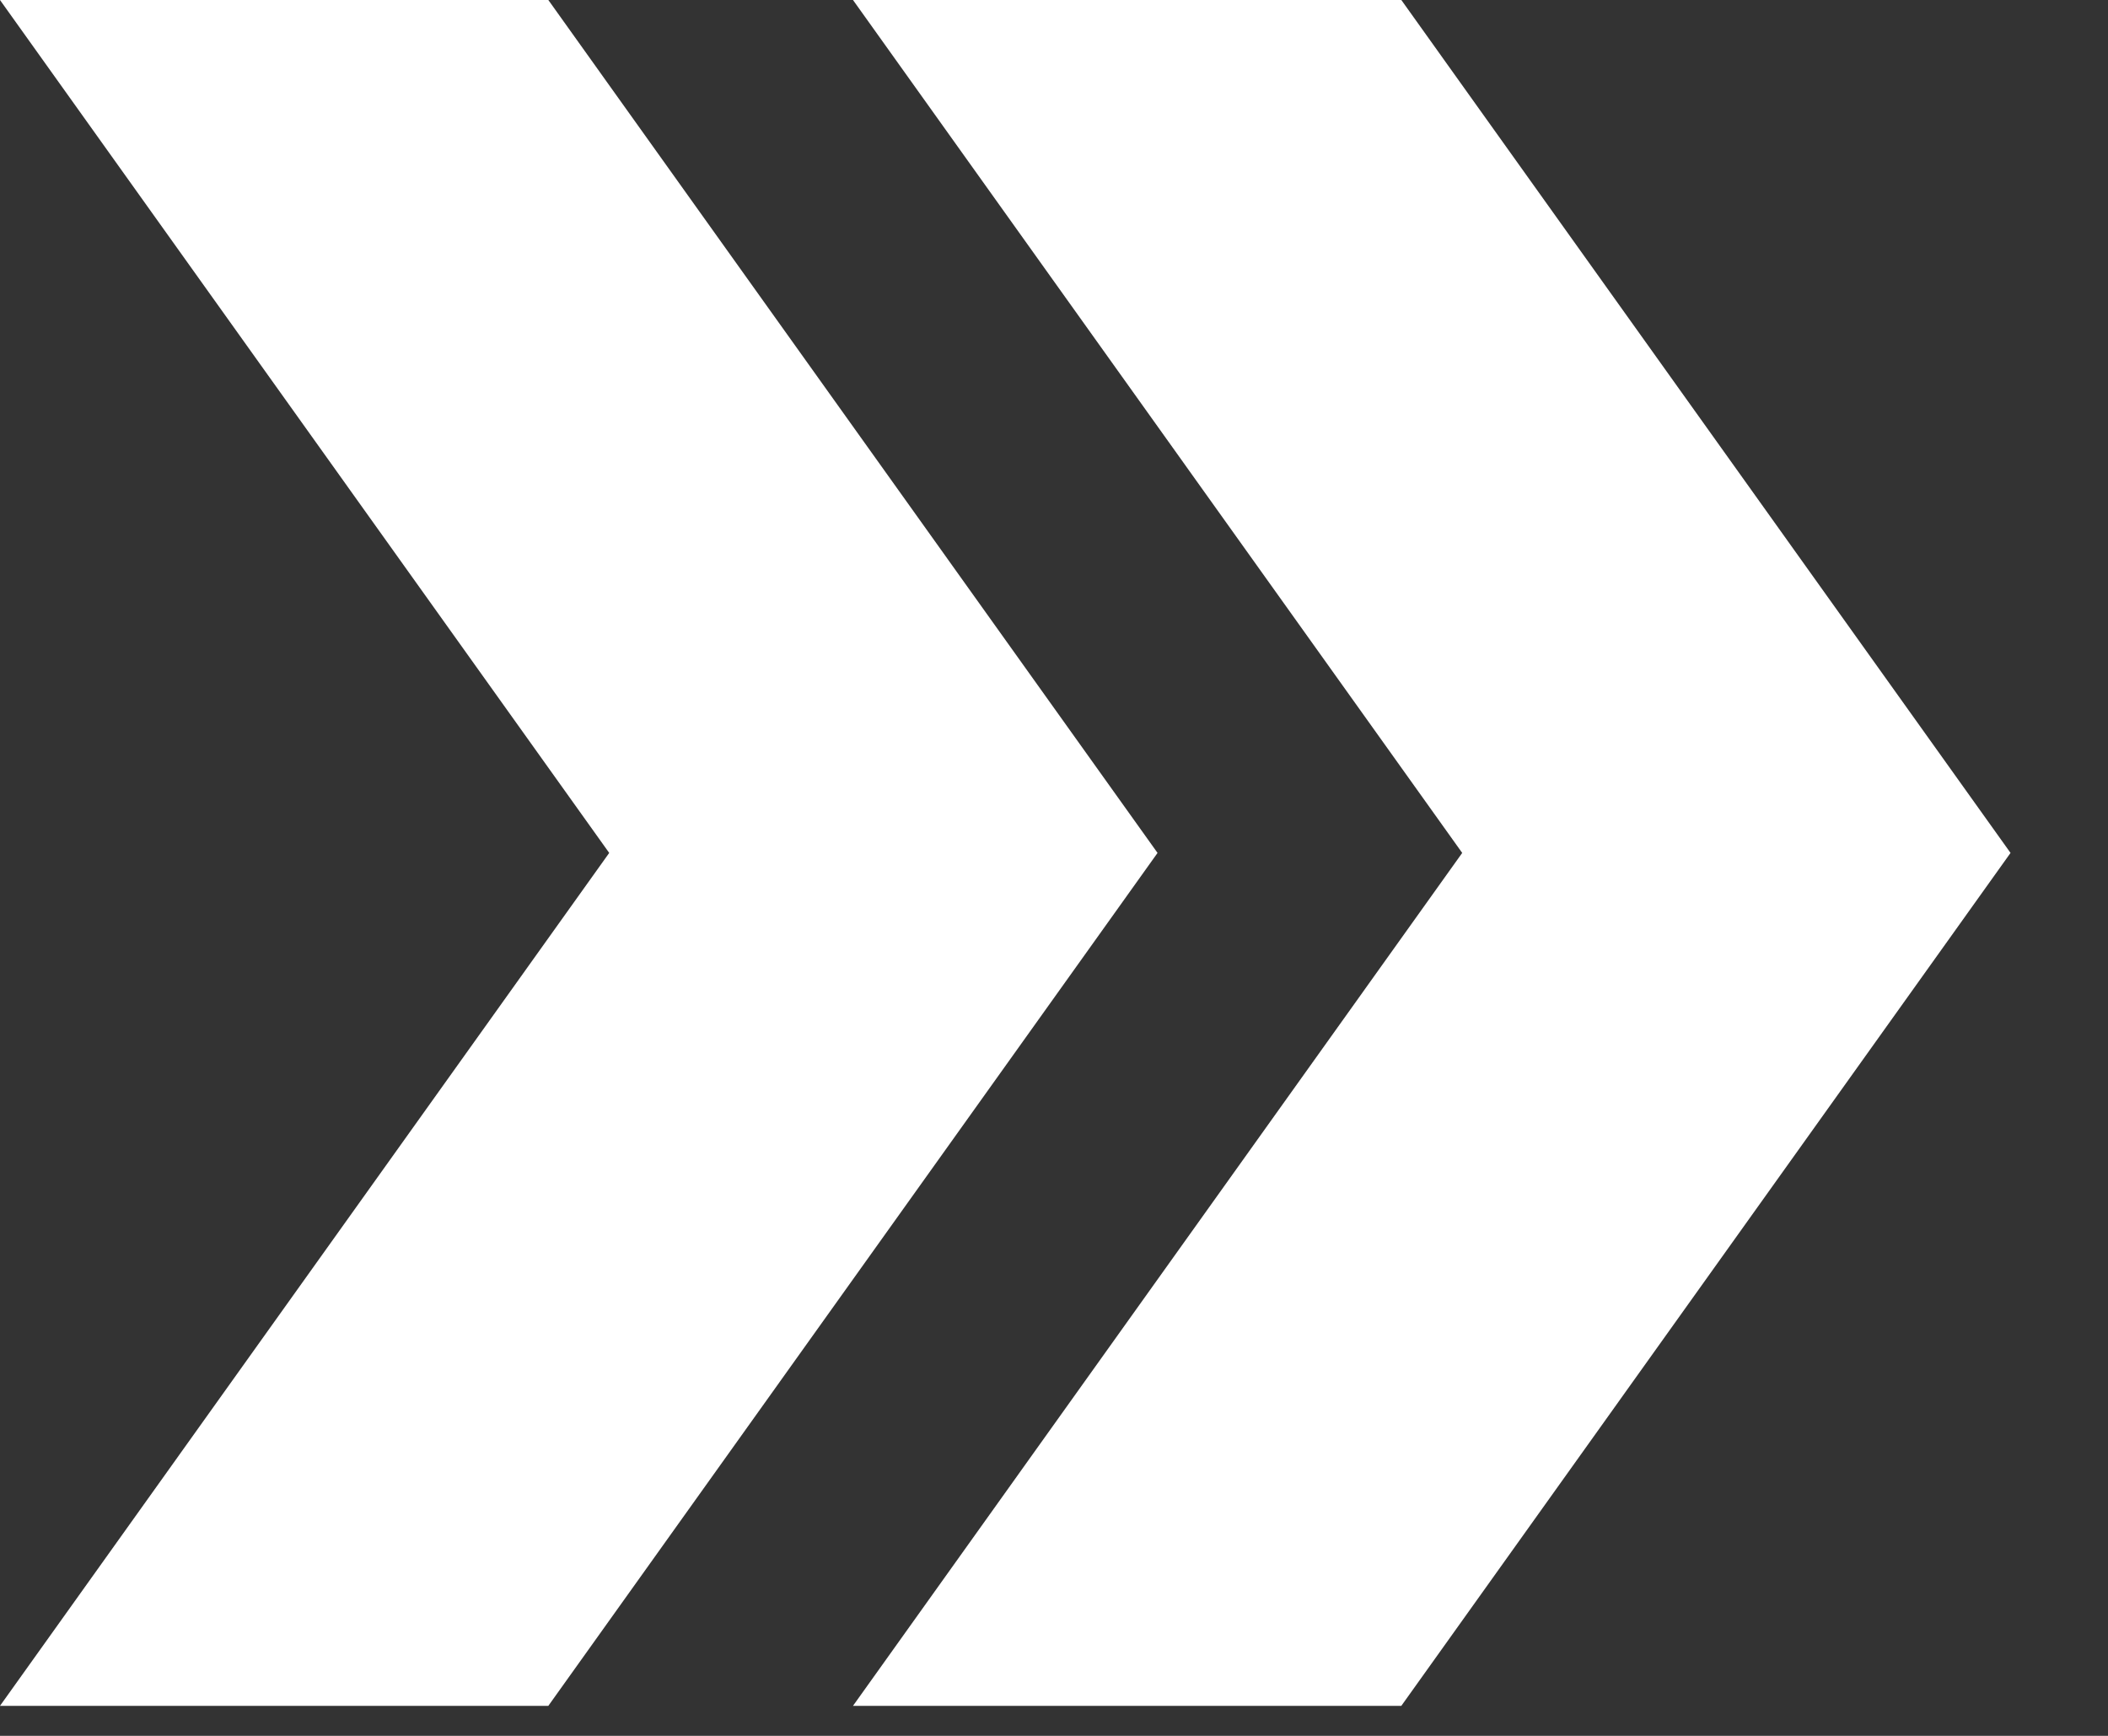 <svg width="17" height="14" viewBox="0 0 17 14" fill="none" xmlns="http://www.w3.org/2000/svg">
<rect x="0" y="0" width="17" height="14" fill="#333333" stroke="none"/>
<path d="M11.301 0H6.879L11.792 6.879L6.879 13.758H11.301L16.214 6.879L11.301 0Z" fill="white"/>
<path d="M4.422 0H0L4.913 6.879L0 13.758H4.422L9.335 6.879L4.422 0Z" fill="white"/>
</svg>
